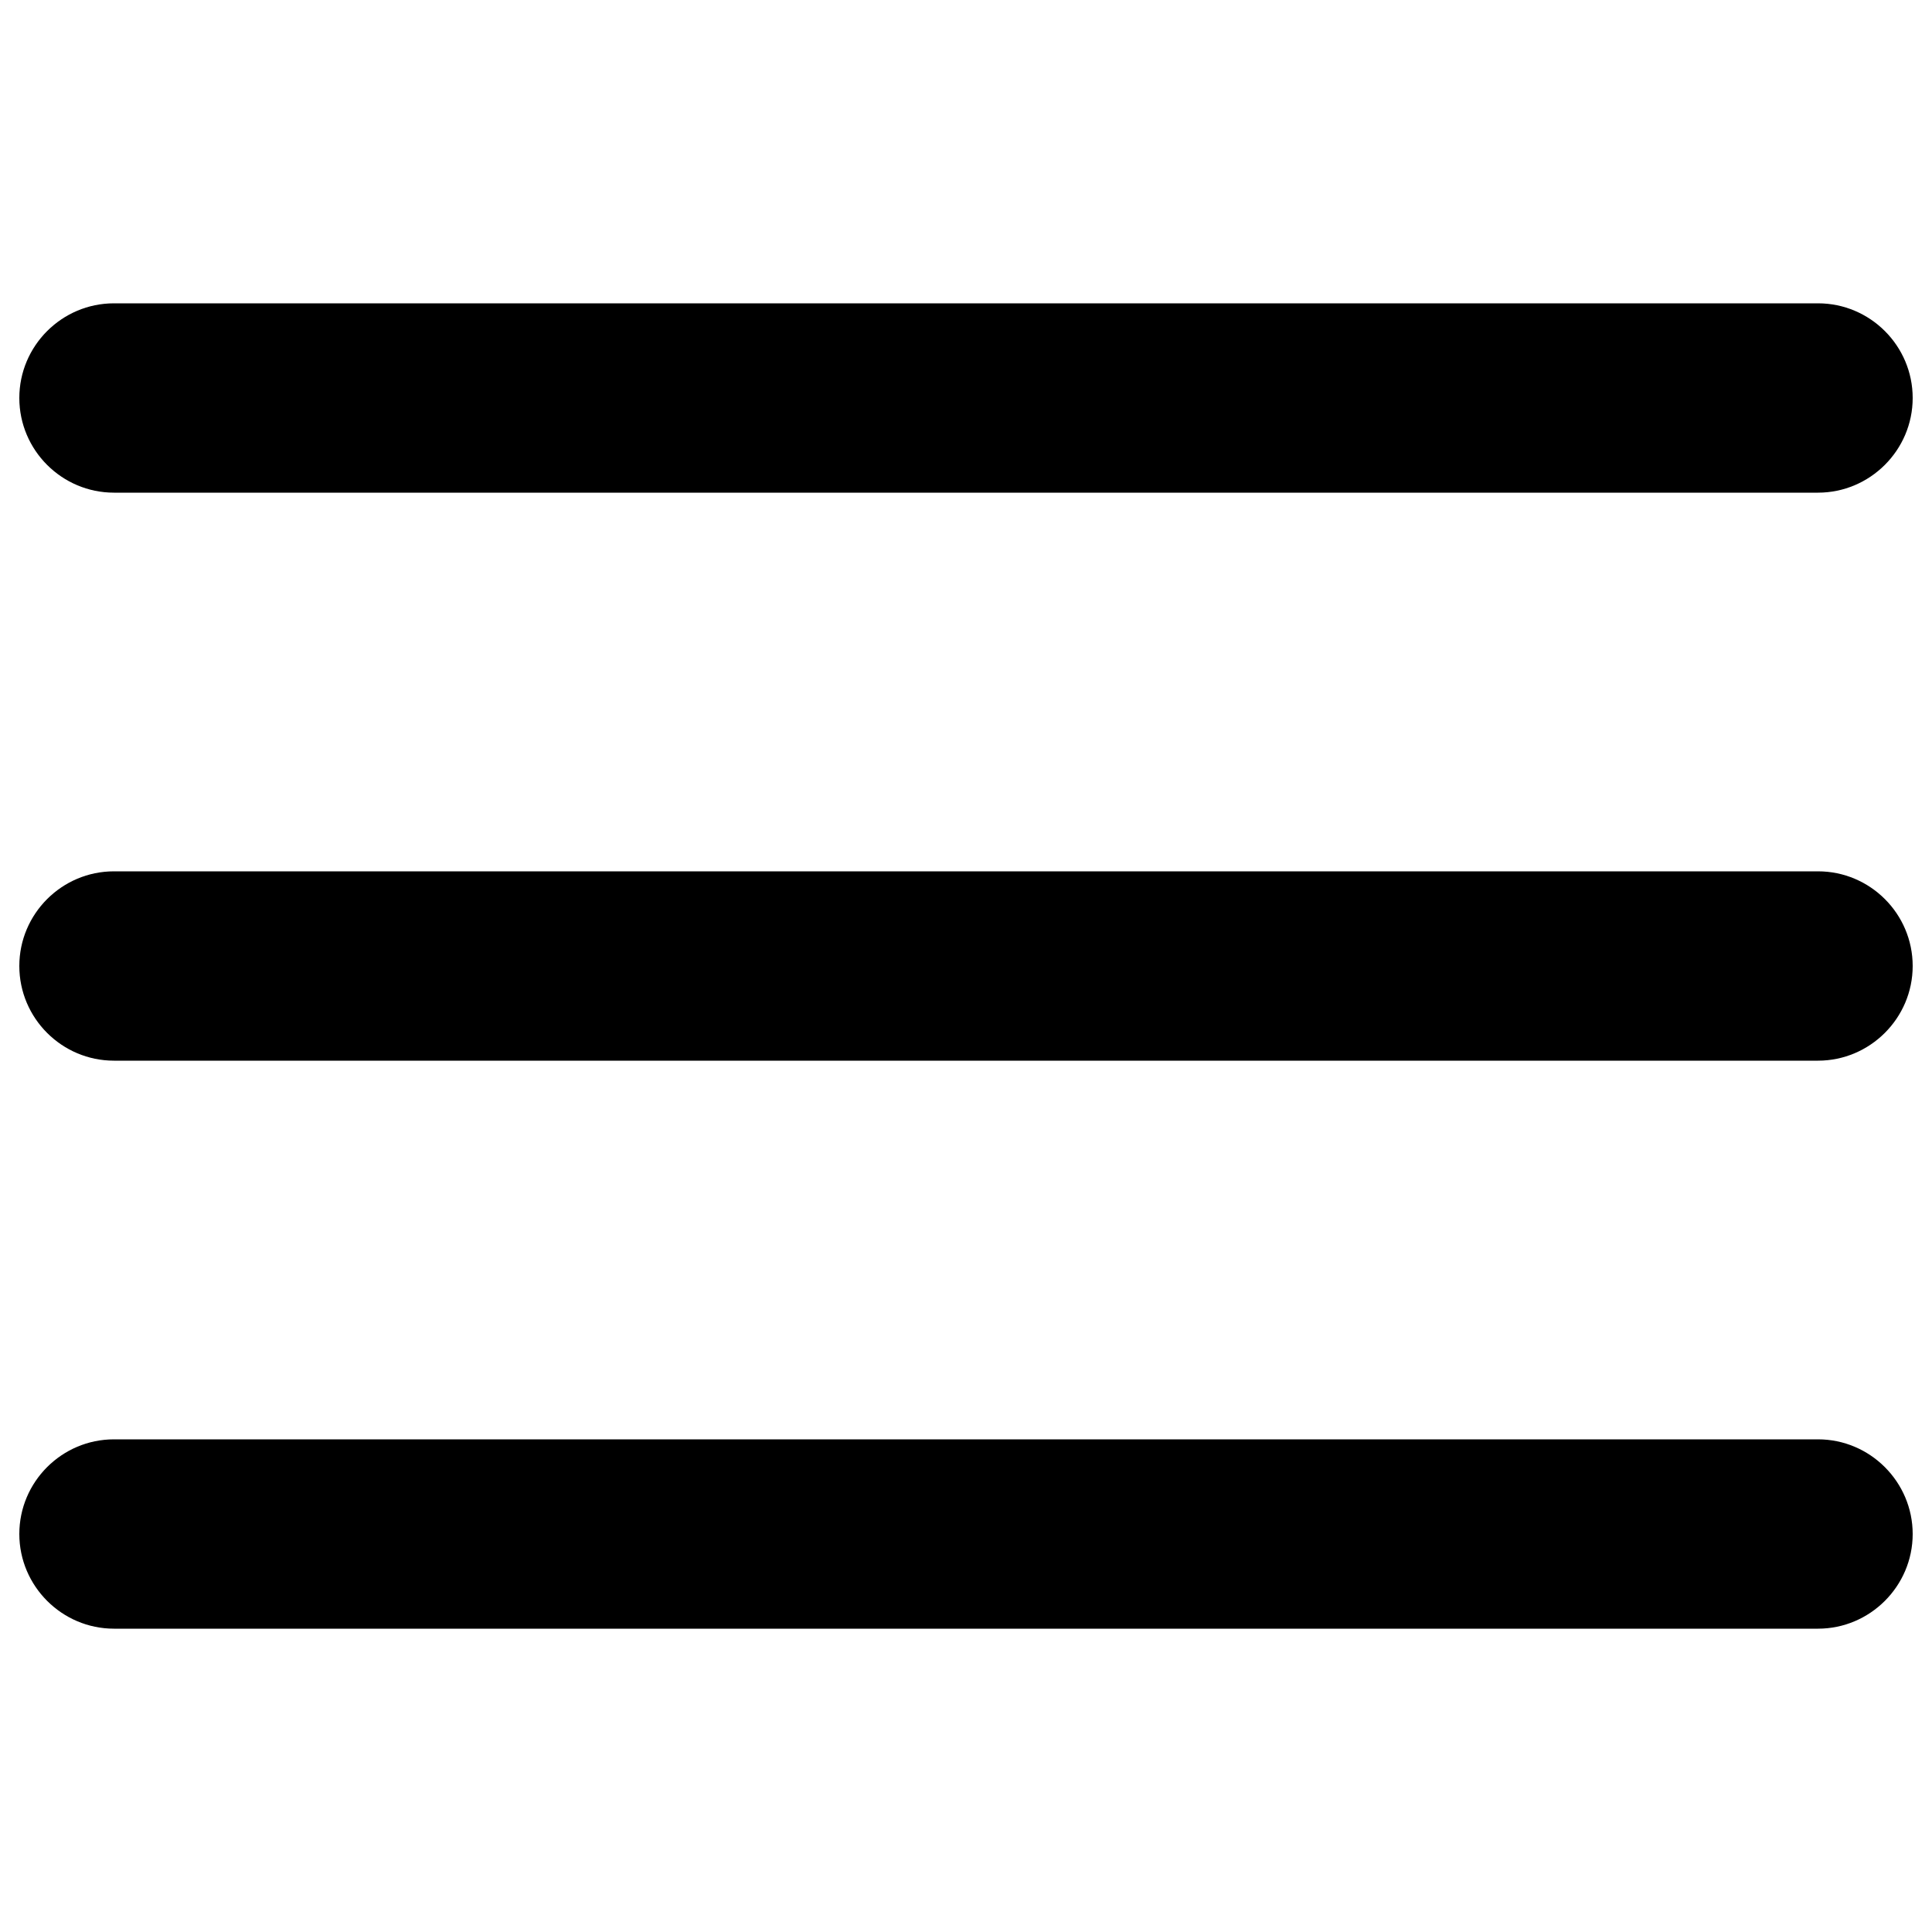 <?xml version="1.0" encoding="utf-8"?>
<!-- Svg Vector Icons : http://www.onlinewebfonts.com/icon -->
<!DOCTYPE svg PUBLIC "-//W3C//DTD SVG 1.1//EN" "http://www.w3.org/Graphics/SVG/1.1/DTD/svg11.dtd">
<svg version="1.1" xmlns="http://www.w3.org/2000/svg" xmlns:xlink="http://www.w3.org/1999/xlink" x="0px" y="0px" viewBox="0 0 1000 1000" enable-background="new 0 0 1000 1000" xml:space="preserve">
<g><g><g><g><g><path d="M941,451H59c-27,0-49,22-49,49c0,27,22,49,49,49h882c26.9,0,49-22,49-49C990,473,968,451,941,451z"/><path d="M59,255h882c26.9,0,49-22,49-49s-22-49-49-49H59c-27,0-49,22-49,49S32,255,59,255z"/><path d="M941,745H59c-27,0-49,22-49,49c0,26.9,22,49,49,49h882c26.9,0,49-22,49-49C990,767.1,968,745,941,745z"/></g></g></g></g><g></g><g></g><g></g><g></g><g></g><g></g><g></g><g></g><g></g><g></g><g></g><g></g><g></g><g></g><g></g></g>
</svg>